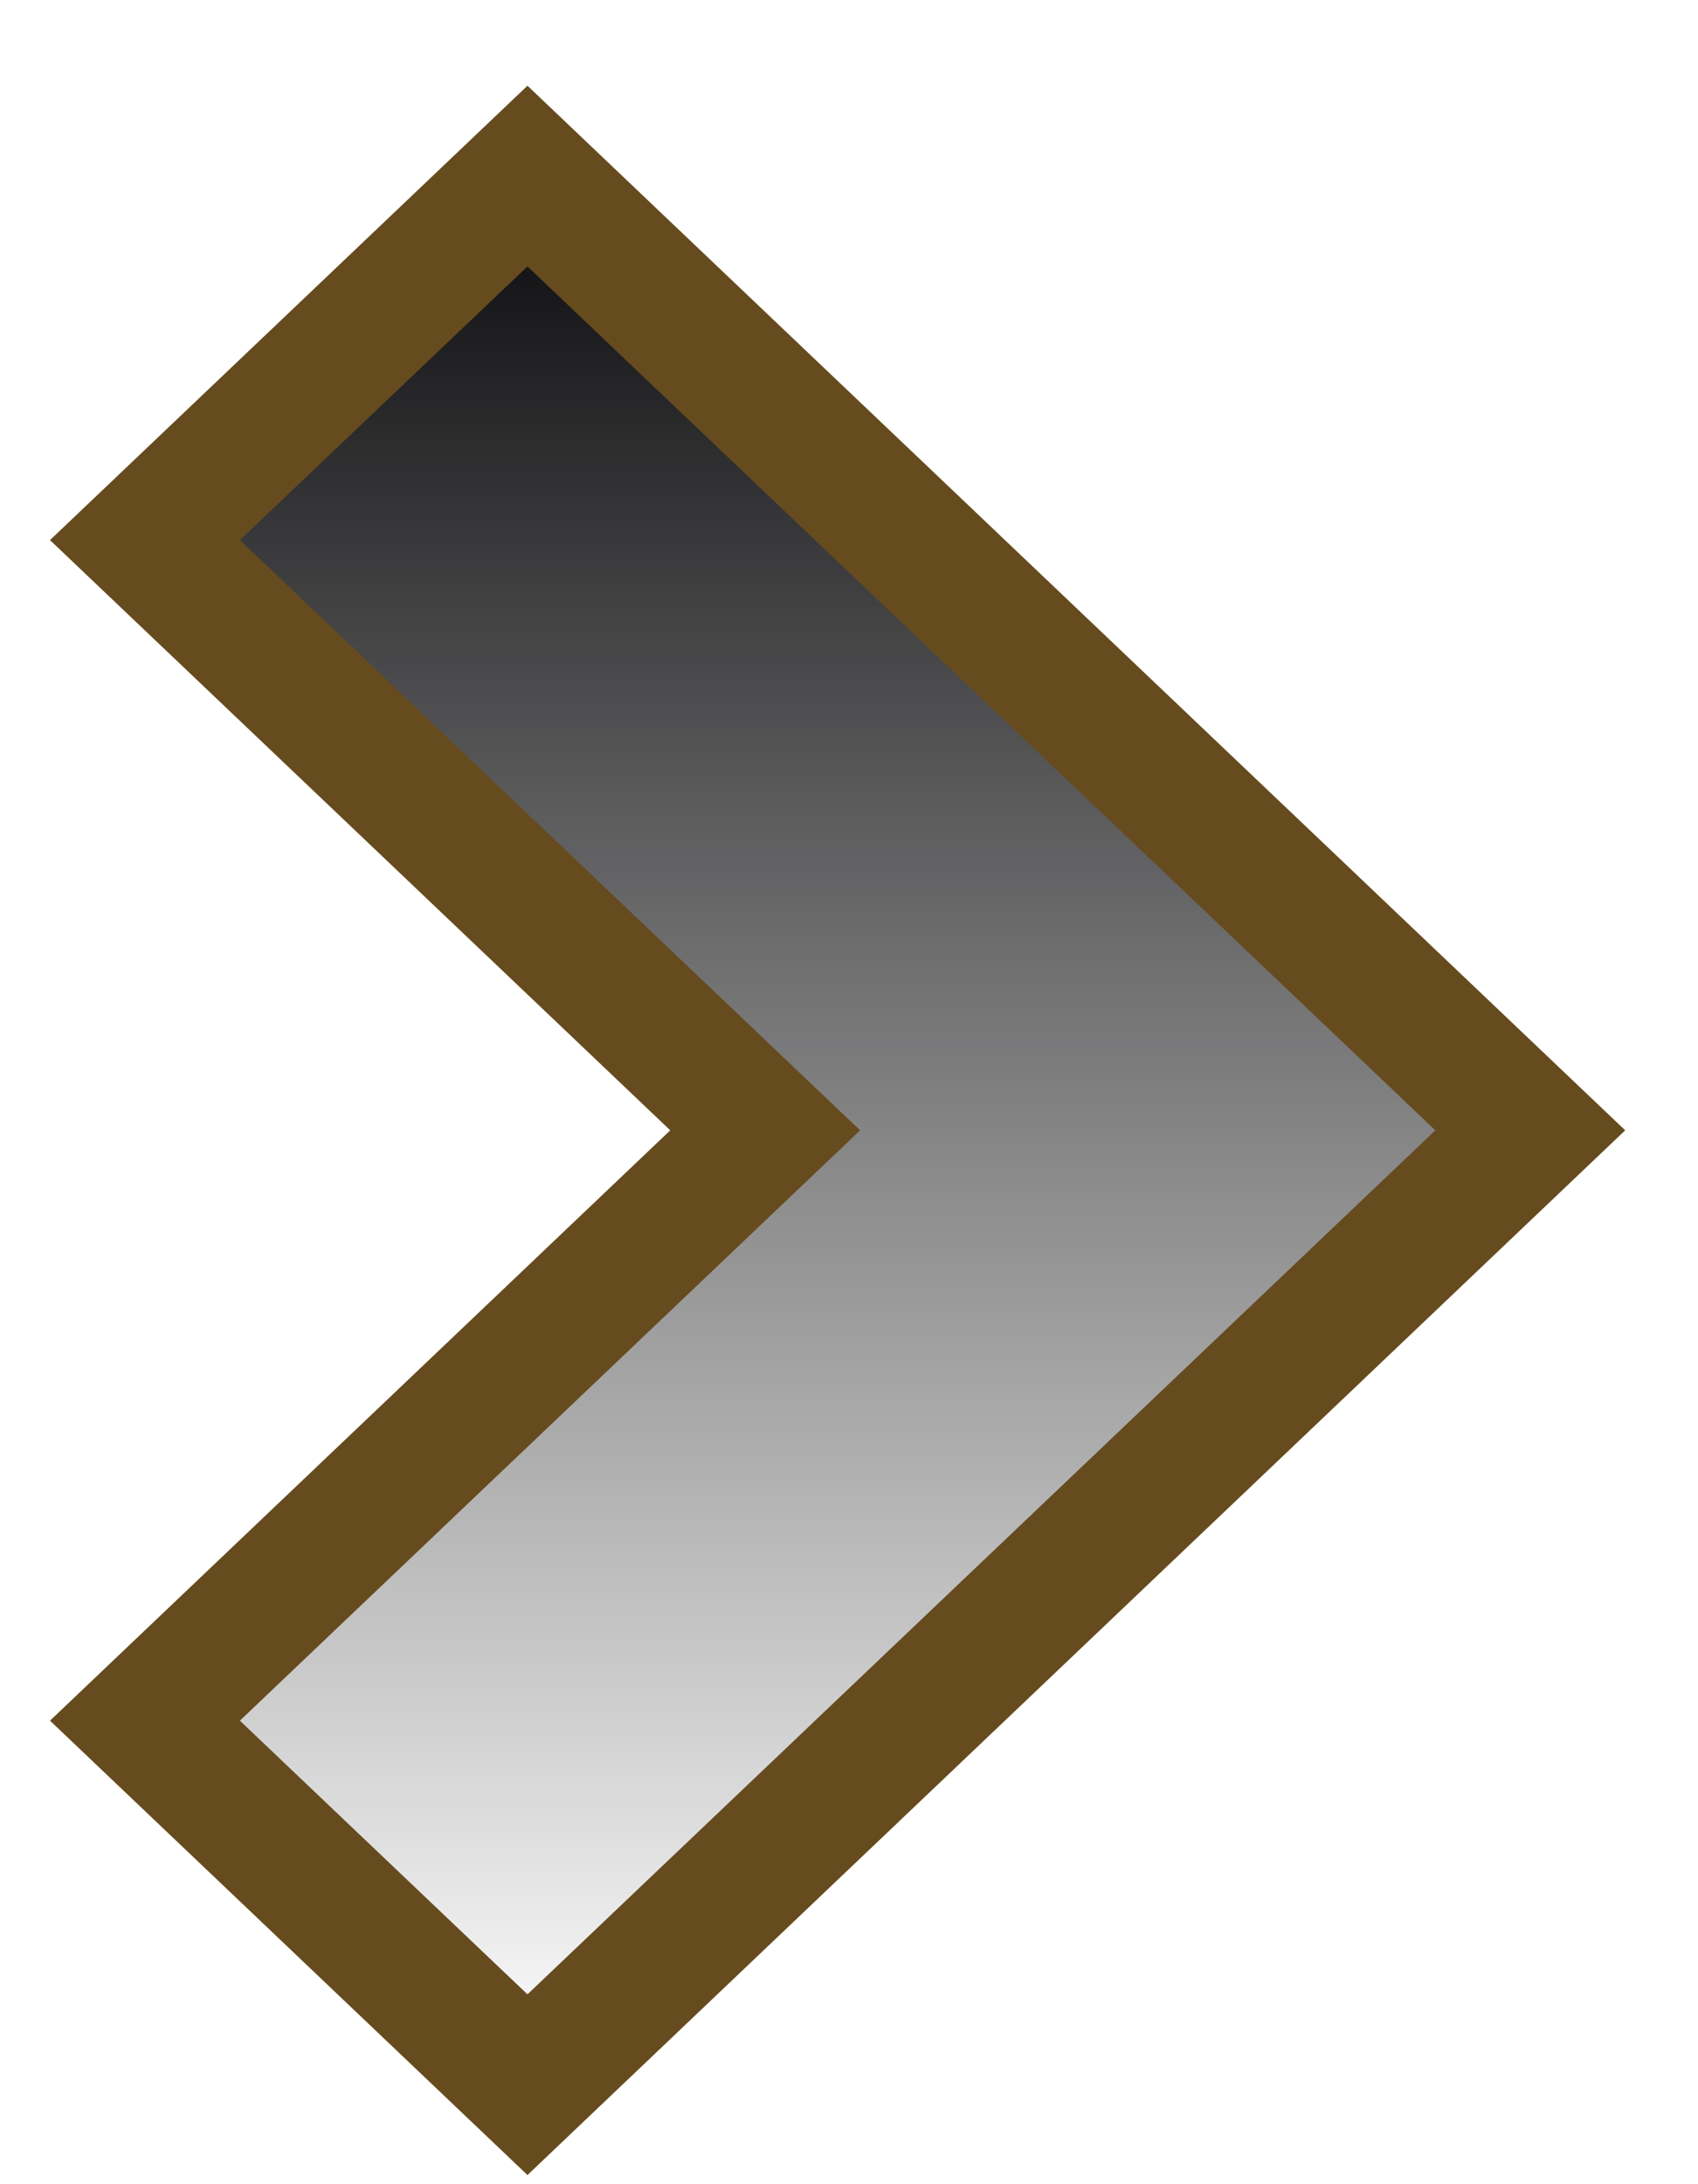 <svg width="14" height="18" viewBox="0 0 14 18" fill="none" xmlns="http://www.w3.org/2000/svg">
<path fill-rule="evenodd" clip-rule="evenodd" d="M6.309 9.315L1.195 4.451L4.349 1.451L12.617 9.315L4.349 17.18L1.195 14.18L6.309 9.315Z" fill="url(#paint0_linear_15_2)" stroke="#664B1E" stroke-width="1.079"/>
<defs>
<linearGradient id="paint0_linear_15_2" x1="6.906" y1="1.451" x2="6.906" y2="17.18" gradientUnits="userSpaceOnUse">
<stop stop-color="#0A0A0C"/>
<stop offset="1" stop-color="#0A0A0C" stop-opacity="0"/>
</linearGradient>
</defs>
</svg>
